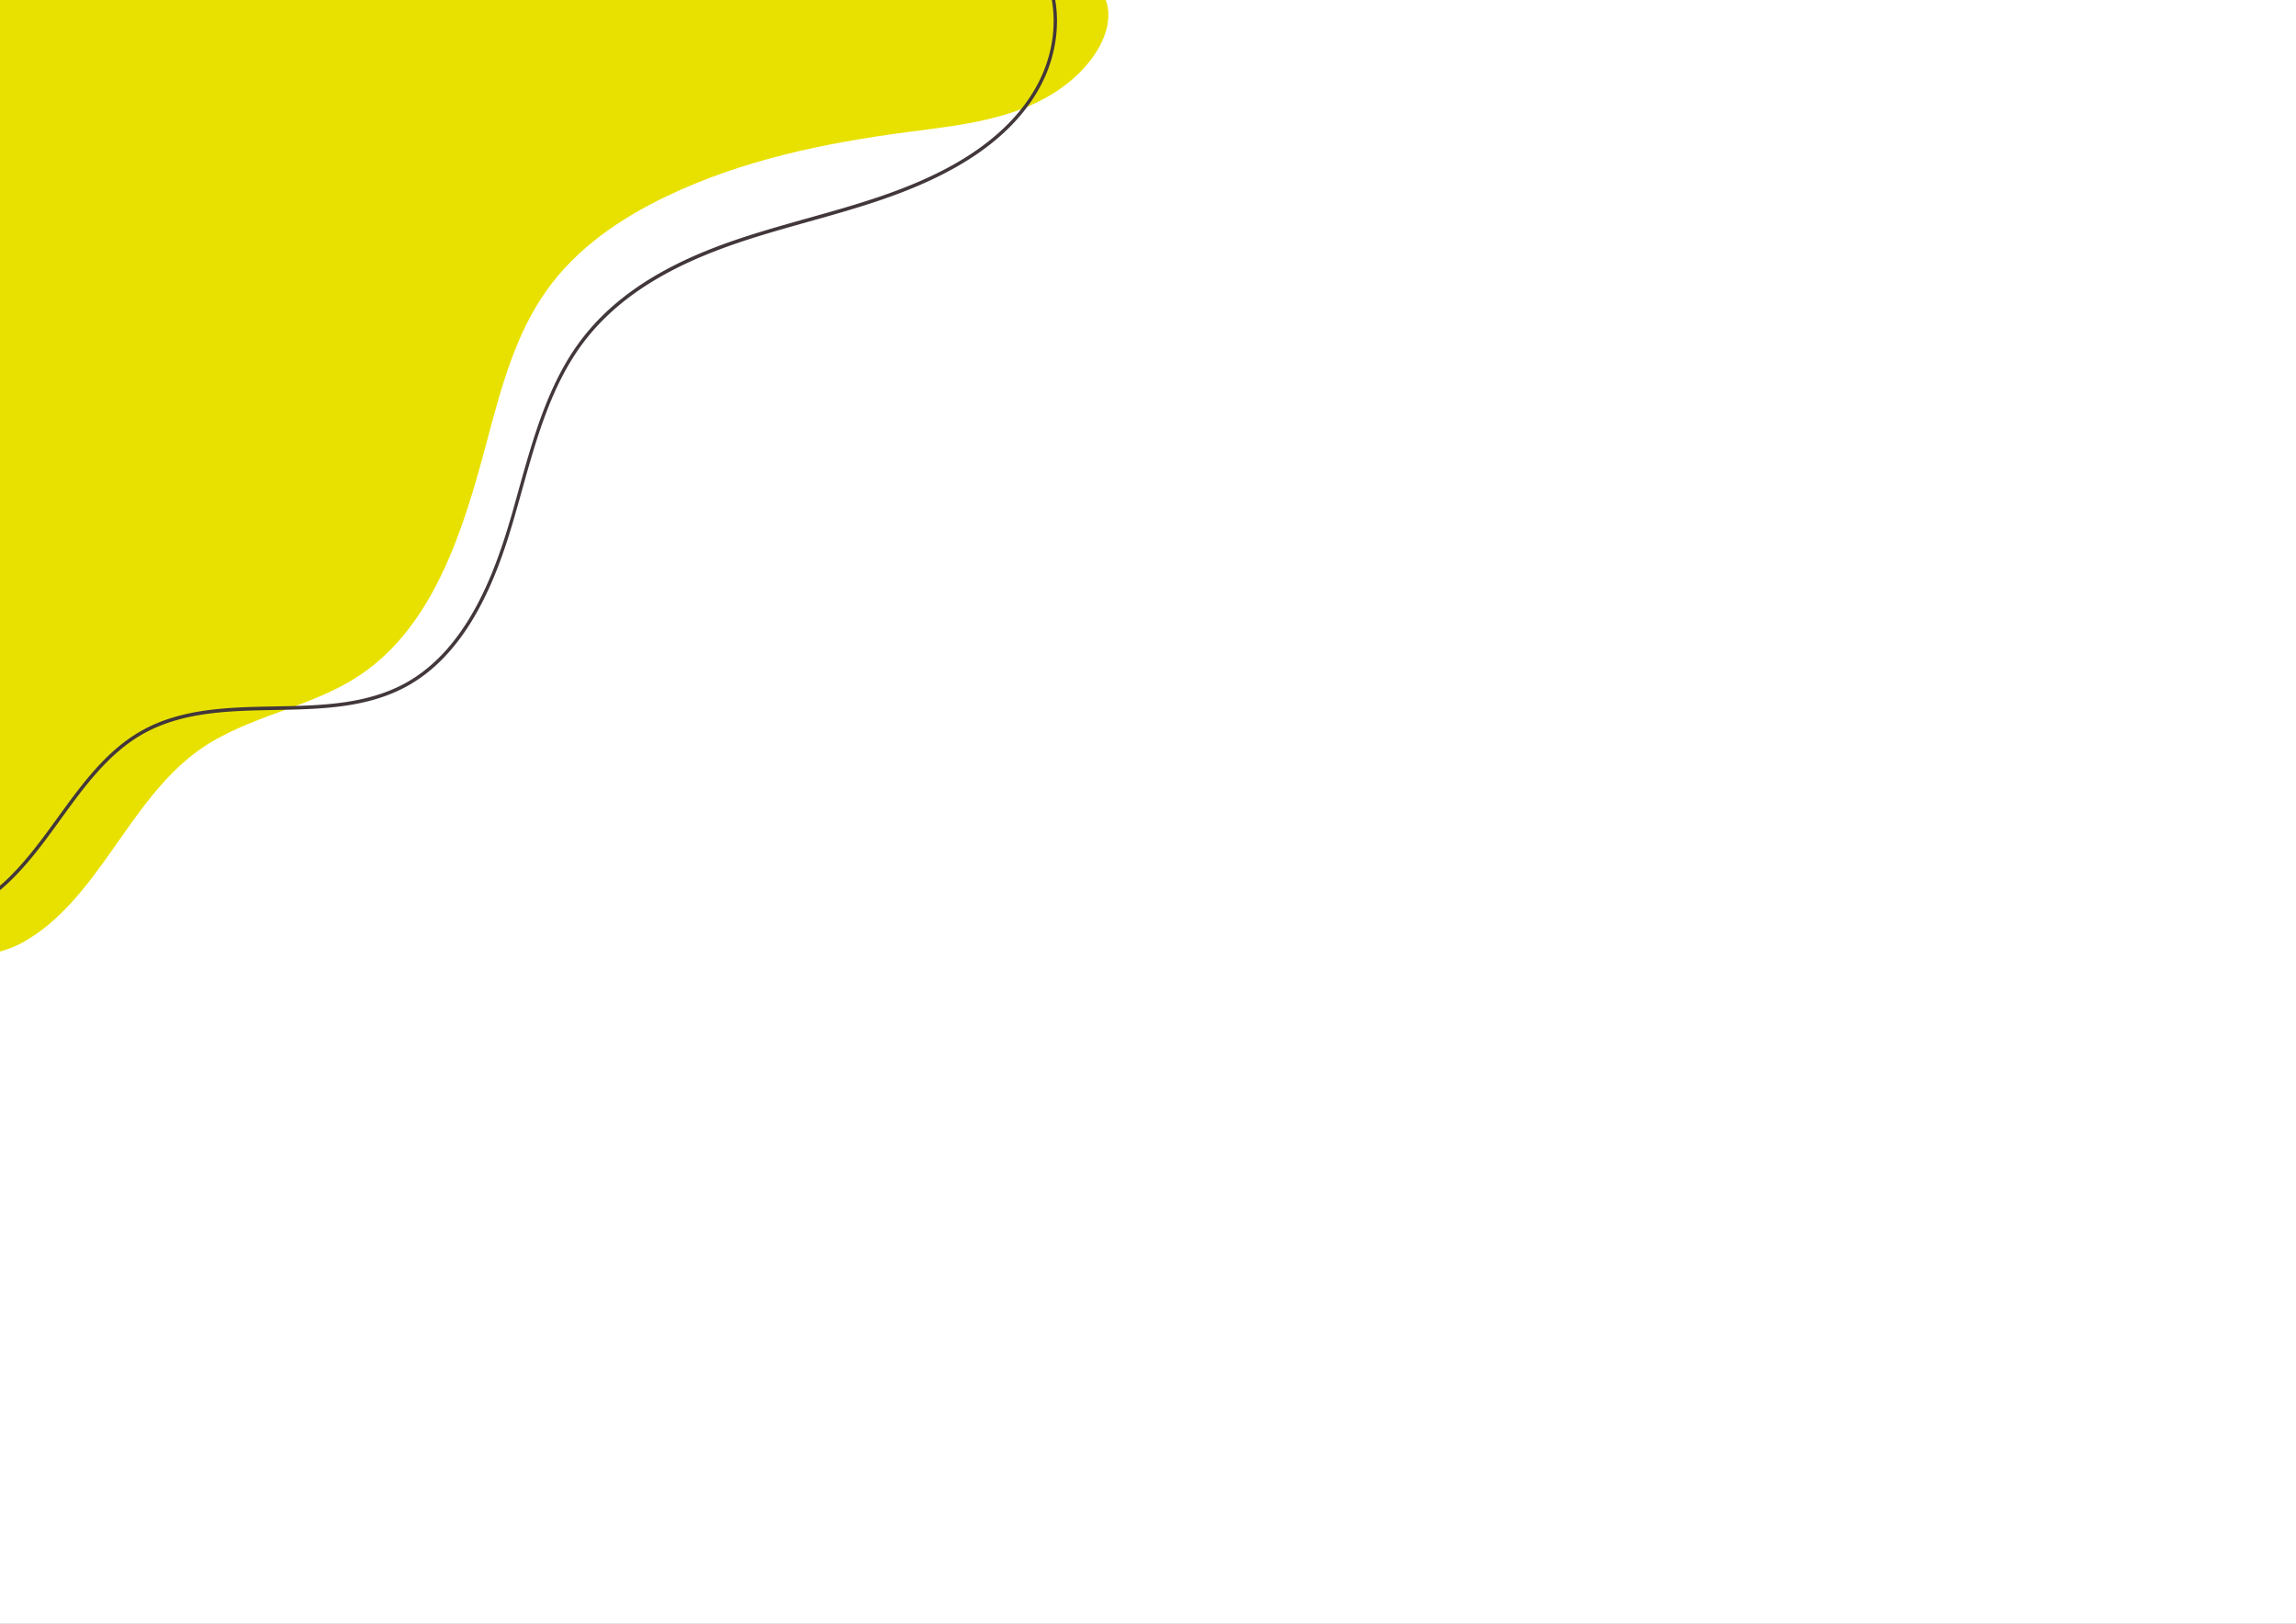 <?xml version="1.0" encoding="UTF-8" standalone="no"?>
<svg
   viewBox="0 0 1122.52 793.701"
   version="1.1"
   id="svg3"
   width="297mm"
   height="210mm"
   xmlns="http://www.w3.org/2000/svg"
   xmlns:svg="http://www.w3.org/2000/svg"
   xmlns:rdf="http://www.w3.org/1999/02/22-rdf-syntax-ns#"
   xmlns:cc="http://creativecommons.org/ns#"
   xmlns:dc="http://purl.org/dc/elements/1.1/">
  <rect x="0" y="0" width="1122.52" height="793.701" fill="#808080" stroke="none"/>
  <defs
     id="defs1">
    <style
       id="style1">.a{fill:none;}.b{clip-path:url(#a);}.c{fill:#fff;}.d{fill:#e8e100;}.e{fill:#42373b;}</style>
    <clipPath
       id="a"
       transform="translate(53.15 26.05)">
      <rect
         class="a"
         width="750"
         height="500"
         id="rect1"
         x="0"
         y="0" />
    </clipPath>
  </defs>
  <title
     id="title1">Risorsa 4</title>
  <g
     class="b"
     clip-path="url(#a)"
     id="g3"
     transform="matrix(1.644,0,0,1.711,-100.325,-46.315)">
    <rect
       class="c"
       x="53.15"
       y="26.05"
       width="750"
       height="500"
       id="rect2" />
    <path
       class="d"
       d="m 321.52,27.45 c -12.94,7.93 -28.66,9.39 -43.72,11.29 -24.62,3.11 -49.3,8 -71.84,18.42 -13.68,6.3 -26.71,14.84 -35.65,27 -9.26,12.54 -13.5,28 -17.65,43 -6.95,25.18 -15.7,52.48 -37.64,66.67 -14.74,9.53 -33.44,11.57 -47.94,21.47 -21.09,14.4 -29.95,43 -52.52,55 -7.62,4 -18.16,5.29 -24,-1.07 -3.48,-3.82 -4.27,-9.3 -4.9,-14.43 l -6.57,-53.33 c -4.51,-36.56 -9,-73.16 -11.15,-109.94 -1.7,-29.55 -1.72,-60 9,-87.65 4.35,-11.36 11.25,-22.69 22.43,-27.32 7.7,-3.19 16.35,-2.75 24.63,-2.26 98.39,5.77 197.58,8.35 295.72,17.36 25.82,2.34 20.95,24.06 1.8,35.79 z"
       transform="translate(53.15,26.05)"
       id="path2" />
    <path
       class="e"
       d="m -29.44,268.32 a 57.9,57.9 0 0 1 -23.71,-5 l 0.4,-0.91 a 58.75,58.75 0 0 0 61.4,-9 c 6.28,-5.42 11.46,-12.29 16.47,-18.92 7,-9.27 14.23,-18.85 24.51,-24.52 12,-6.63 26.2,-6.88 39.92,-7.13 13.46,-0.24 27.37,-0.49 39.11,-6.78 17.8,-9.55 26,-30.63 30.66,-45.66 1,-3.13 1.9,-6.36 2.81,-9.48 4.37,-15 8.89,-30.59 18.68,-42.94 13.7,-17.29 35.24,-25.38 52.47,-30.49 4.9,-1.45 9.92,-2.81 14.78,-4.12 14.62,-3.93 29.73,-8 43.21,-15.24 12.05,-6.48 20.65,-14.48 25.57,-23.78 5.89,-11.17 5.82,-24.35 -0.18,-33.56 l 0.84,-0.55 c 6.2,9.52 6.28,23.09 0.22,34.57 -5,9.49 -13.75,17.63 -26,24.2 -13.56,7.31 -28.72,11.4 -43.4,15.35 -4.85,1.31 -9.87,2.66 -14.75,4.11 -17.09,5.07 -38.45,13.08 -52,30.15 -9.67,12.2 -14.16,27.65 -18.5,42.6 -0.91,3.12 -1.85,6.35 -2.82,9.5 -4.69,15.19 -13,36.51 -31.14,46.24 -11.95,6.41 -26,6.66 -39.56,6.9 -13.56,0.24 -27.66,0.5 -39.45,7 -10.1,5.57 -17.27,15.06 -24.2,24.24 -5,6.68 -10.26,13.58 -16.62,19.08 a 59.54,59.54 0 0 1 -38.72,14.14 z"
       transform="translate(53.15,26.05)"
       id="path3" />
  </g>
</svg>

